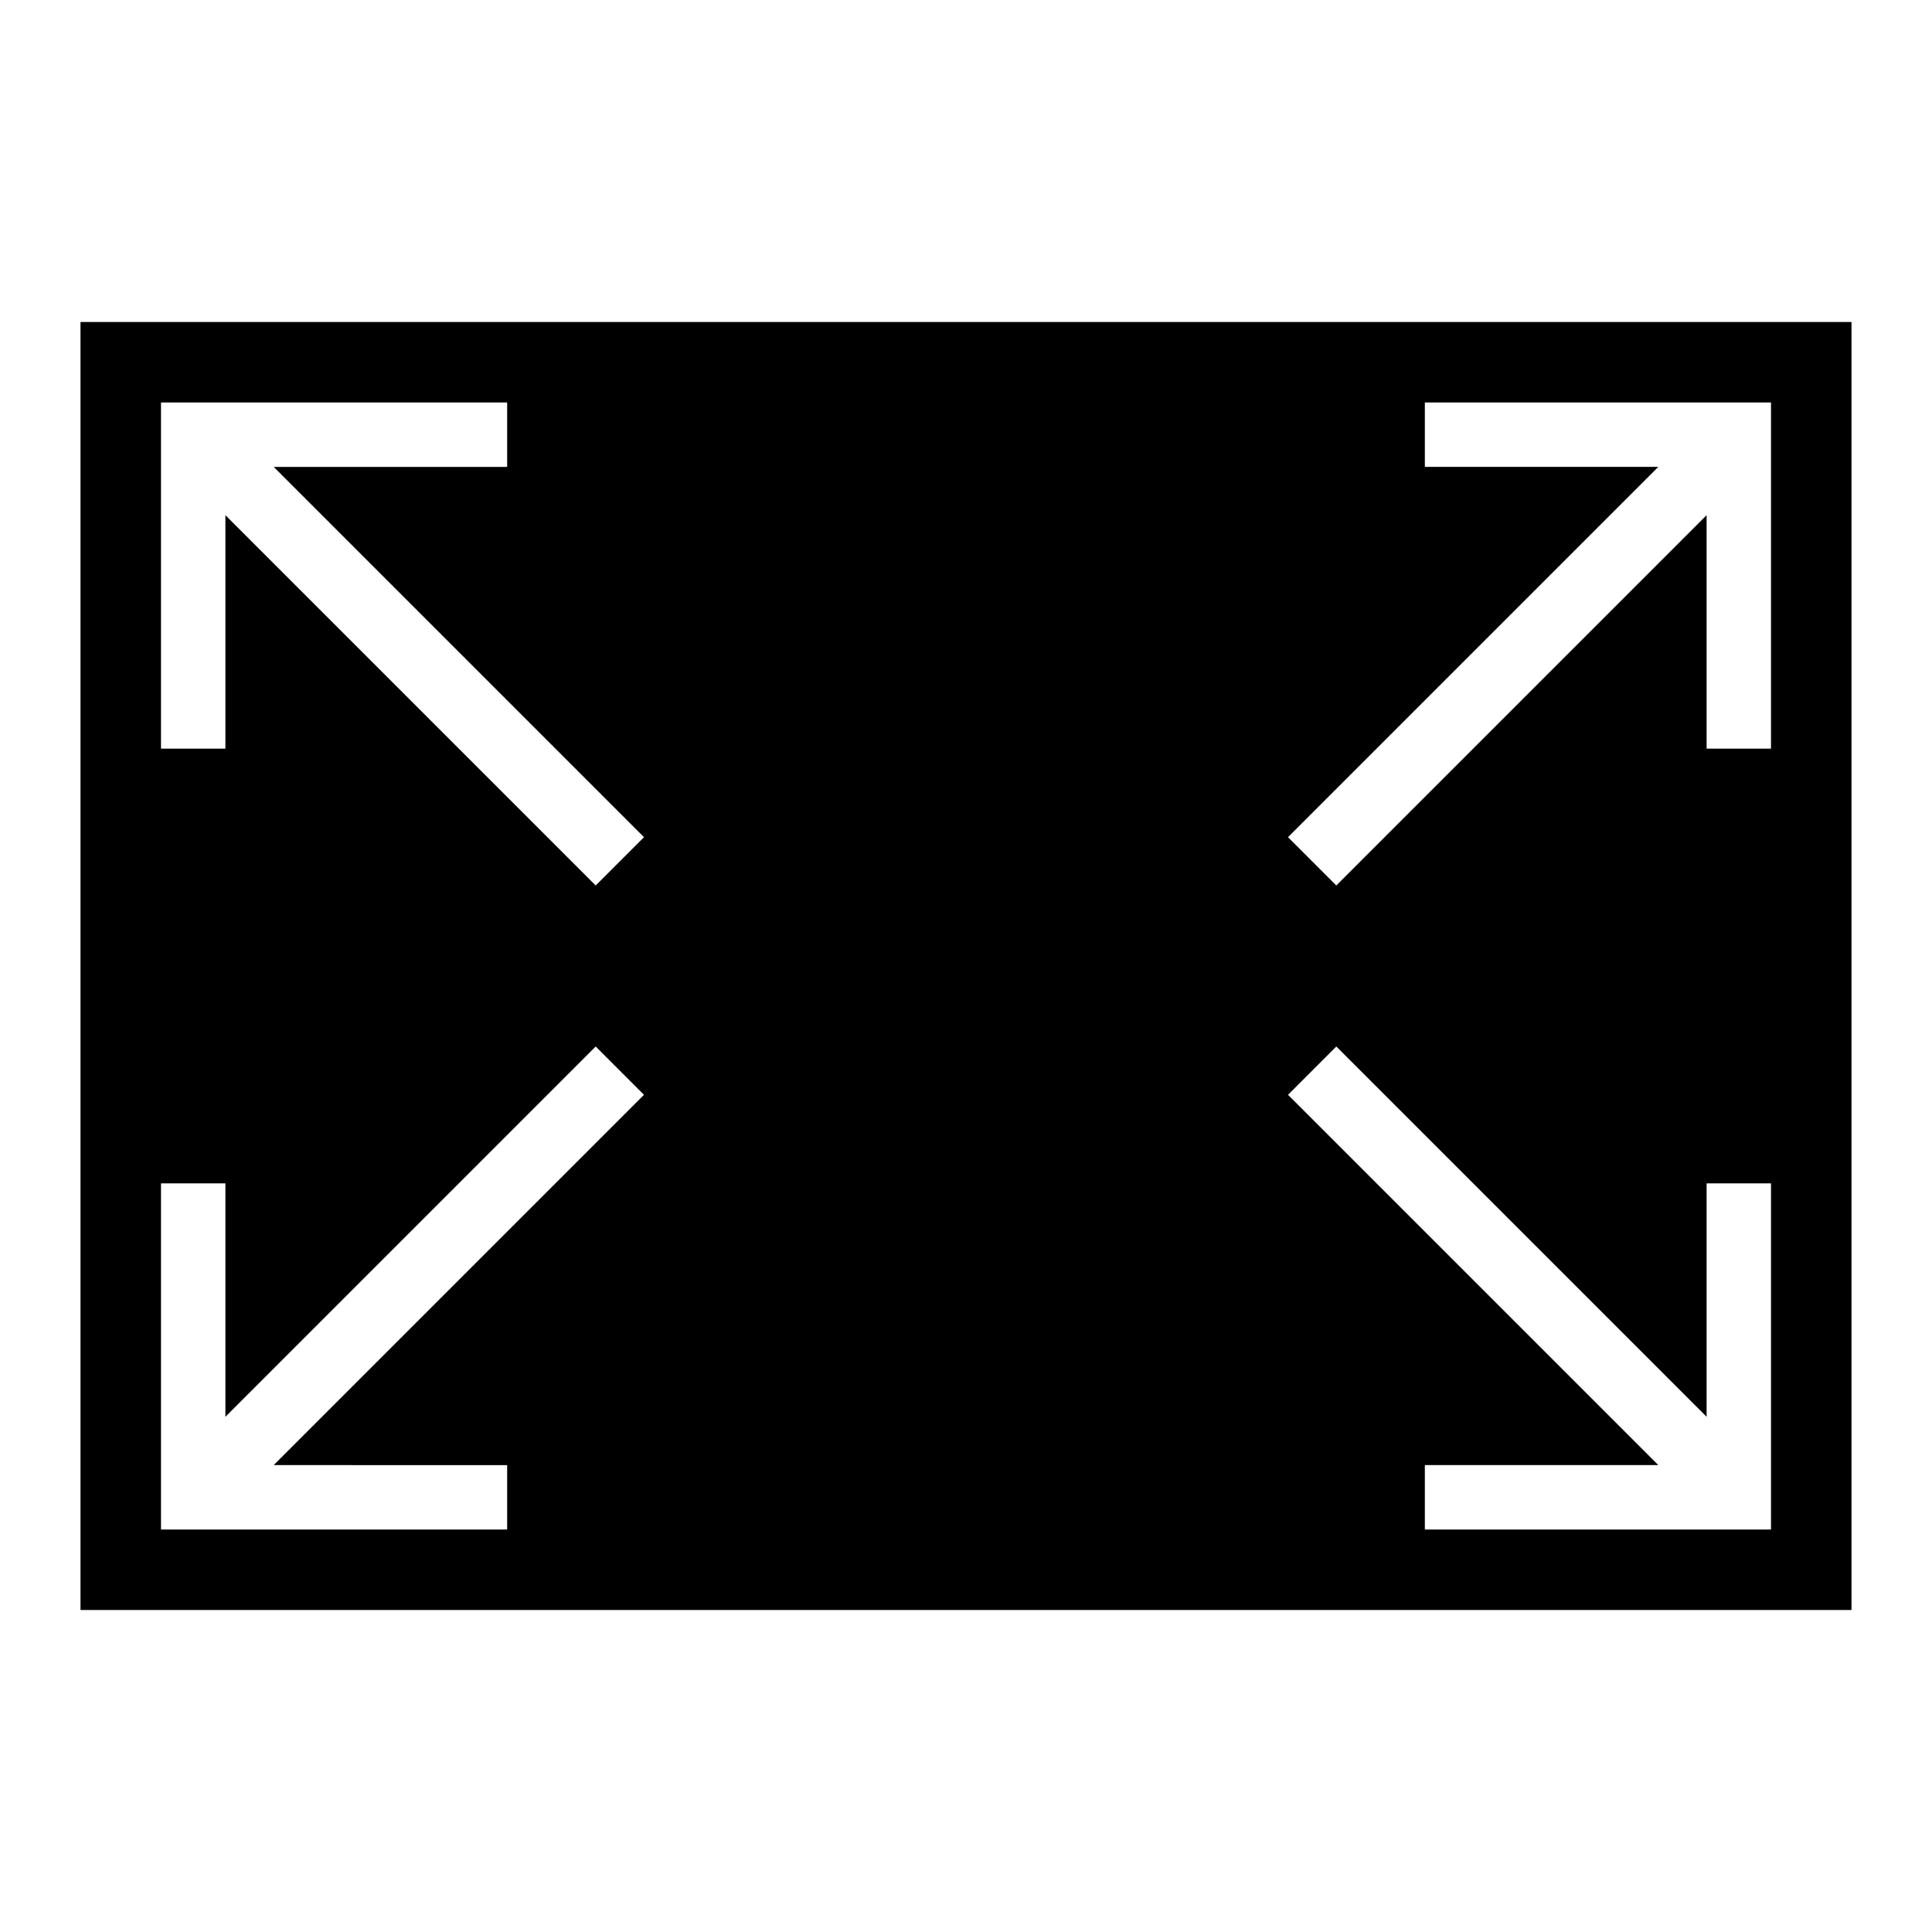 <?xml version="1.0" encoding="utf-8"?>
<!-- Generator: Adobe Illustrator 21.1.0, SVG Export Plug-In . SVG Version: 6.00 Build 0)  -->
<svg version="1.1" id="Layer_1" xmlns="http://www.w3.org/2000/svg" xmlns:xlink="http://www.w3.org/1999/xlink" x="0px" y="0px"
	 viewBox="0 0 24 24" style="enable-background:new 0 0 24 24;" xml:space="preserve">
<path d="M23,20H1V4h22V20z M20.6,18.2h-2.9V19H22v-4.3h-0.8v2.9L16.6,13L16,13.6L20.6,18.2z M3.4,5.8h2.9V5H2v4.3h0.8V6.4L7.4,11
	L8,10.4L3.4,5.8z M16.6,11l4.6-4.6v2.9H22V5h-4.3v0.8h2.9L16,10.4L16.6,11z M8,13.6L7.4,13l-4.6,4.6v-2.9H2V19h4.3v-0.8H3.4L8,13.6z
	"/>
</svg>
